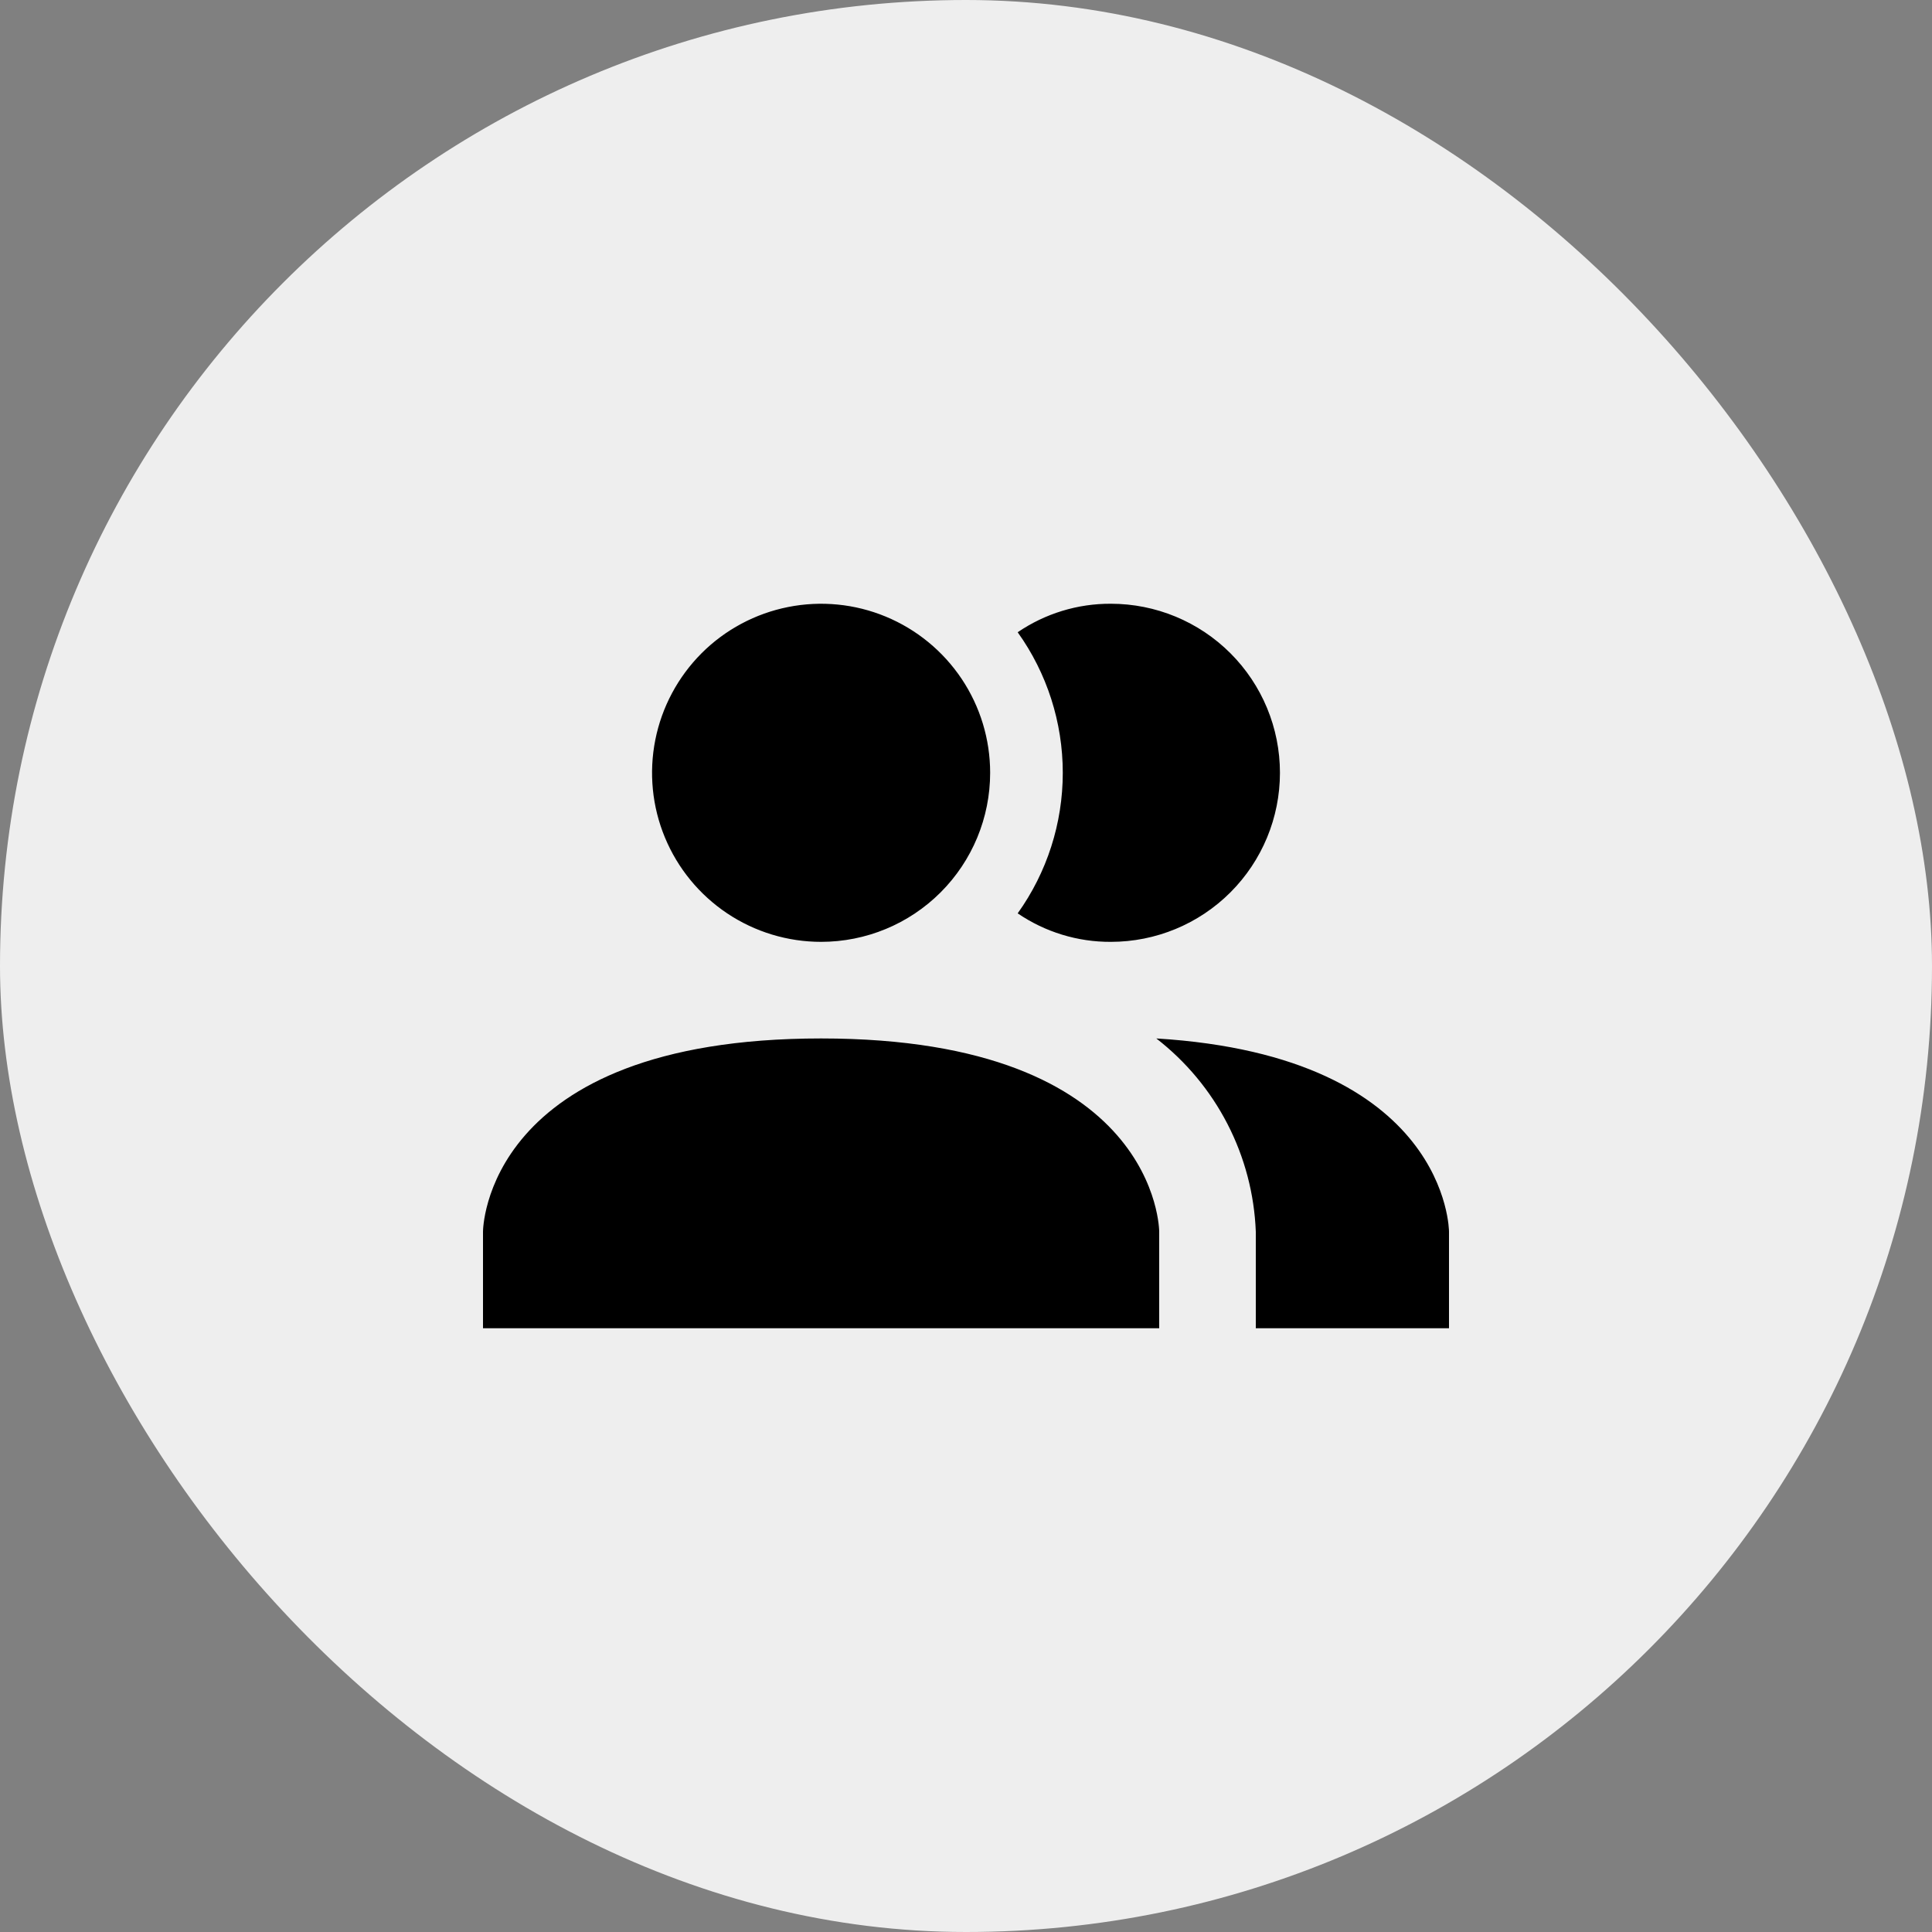 <svg width="32" height="32" viewBox="0 0 32 32" fill="none" xmlns="http://www.w3.org/2000/svg">
<rect x="0" y="0" width="32" height="32" fill="#808080" stroke="none"/>
<rect width="32" height="32" rx="16" fill="#EEEEEE"/>
<path d="M19.2 20.4V22H8V20.4C8 20.4 8 17.2 13.6 17.2C19.2 17.2 19.2 20.4 19.2 20.4ZM16.4 12.8C16.4 12.246 16.236 11.705 15.928 11.244C15.62 10.784 15.183 10.425 14.671 10.213C14.16 10.001 13.597 9.946 13.054 10.054C12.511 10.162 12.012 10.428 11.62 10.82C11.229 11.212 10.962 11.711 10.854 12.254C10.746 12.797 10.801 13.36 11.013 13.871C11.225 14.383 11.584 14.82 12.044 15.128C12.505 15.436 13.046 15.6 13.6 15.6C14.343 15.6 15.055 15.305 15.58 14.78C16.105 14.255 16.4 13.543 16.4 12.8ZM19.152 17.2C19.644 17.581 20.046 18.064 20.331 18.617C20.616 19.17 20.776 19.779 20.8 20.4V22H24V20.4C24 20.4 24 17.496 19.152 17.2ZM18.4 10C17.849 9.997 17.311 10.162 16.856 10.472C17.342 11.151 17.603 11.965 17.603 12.8C17.603 13.635 17.342 14.449 16.856 15.128C17.311 15.438 17.849 15.603 18.4 15.6C19.143 15.6 19.855 15.305 20.38 14.78C20.905 14.255 21.2 13.543 21.2 12.8C21.2 12.057 20.905 11.345 20.38 10.82C19.855 10.295 19.143 10 18.4 10Z" fill="black"/>
</svg>
